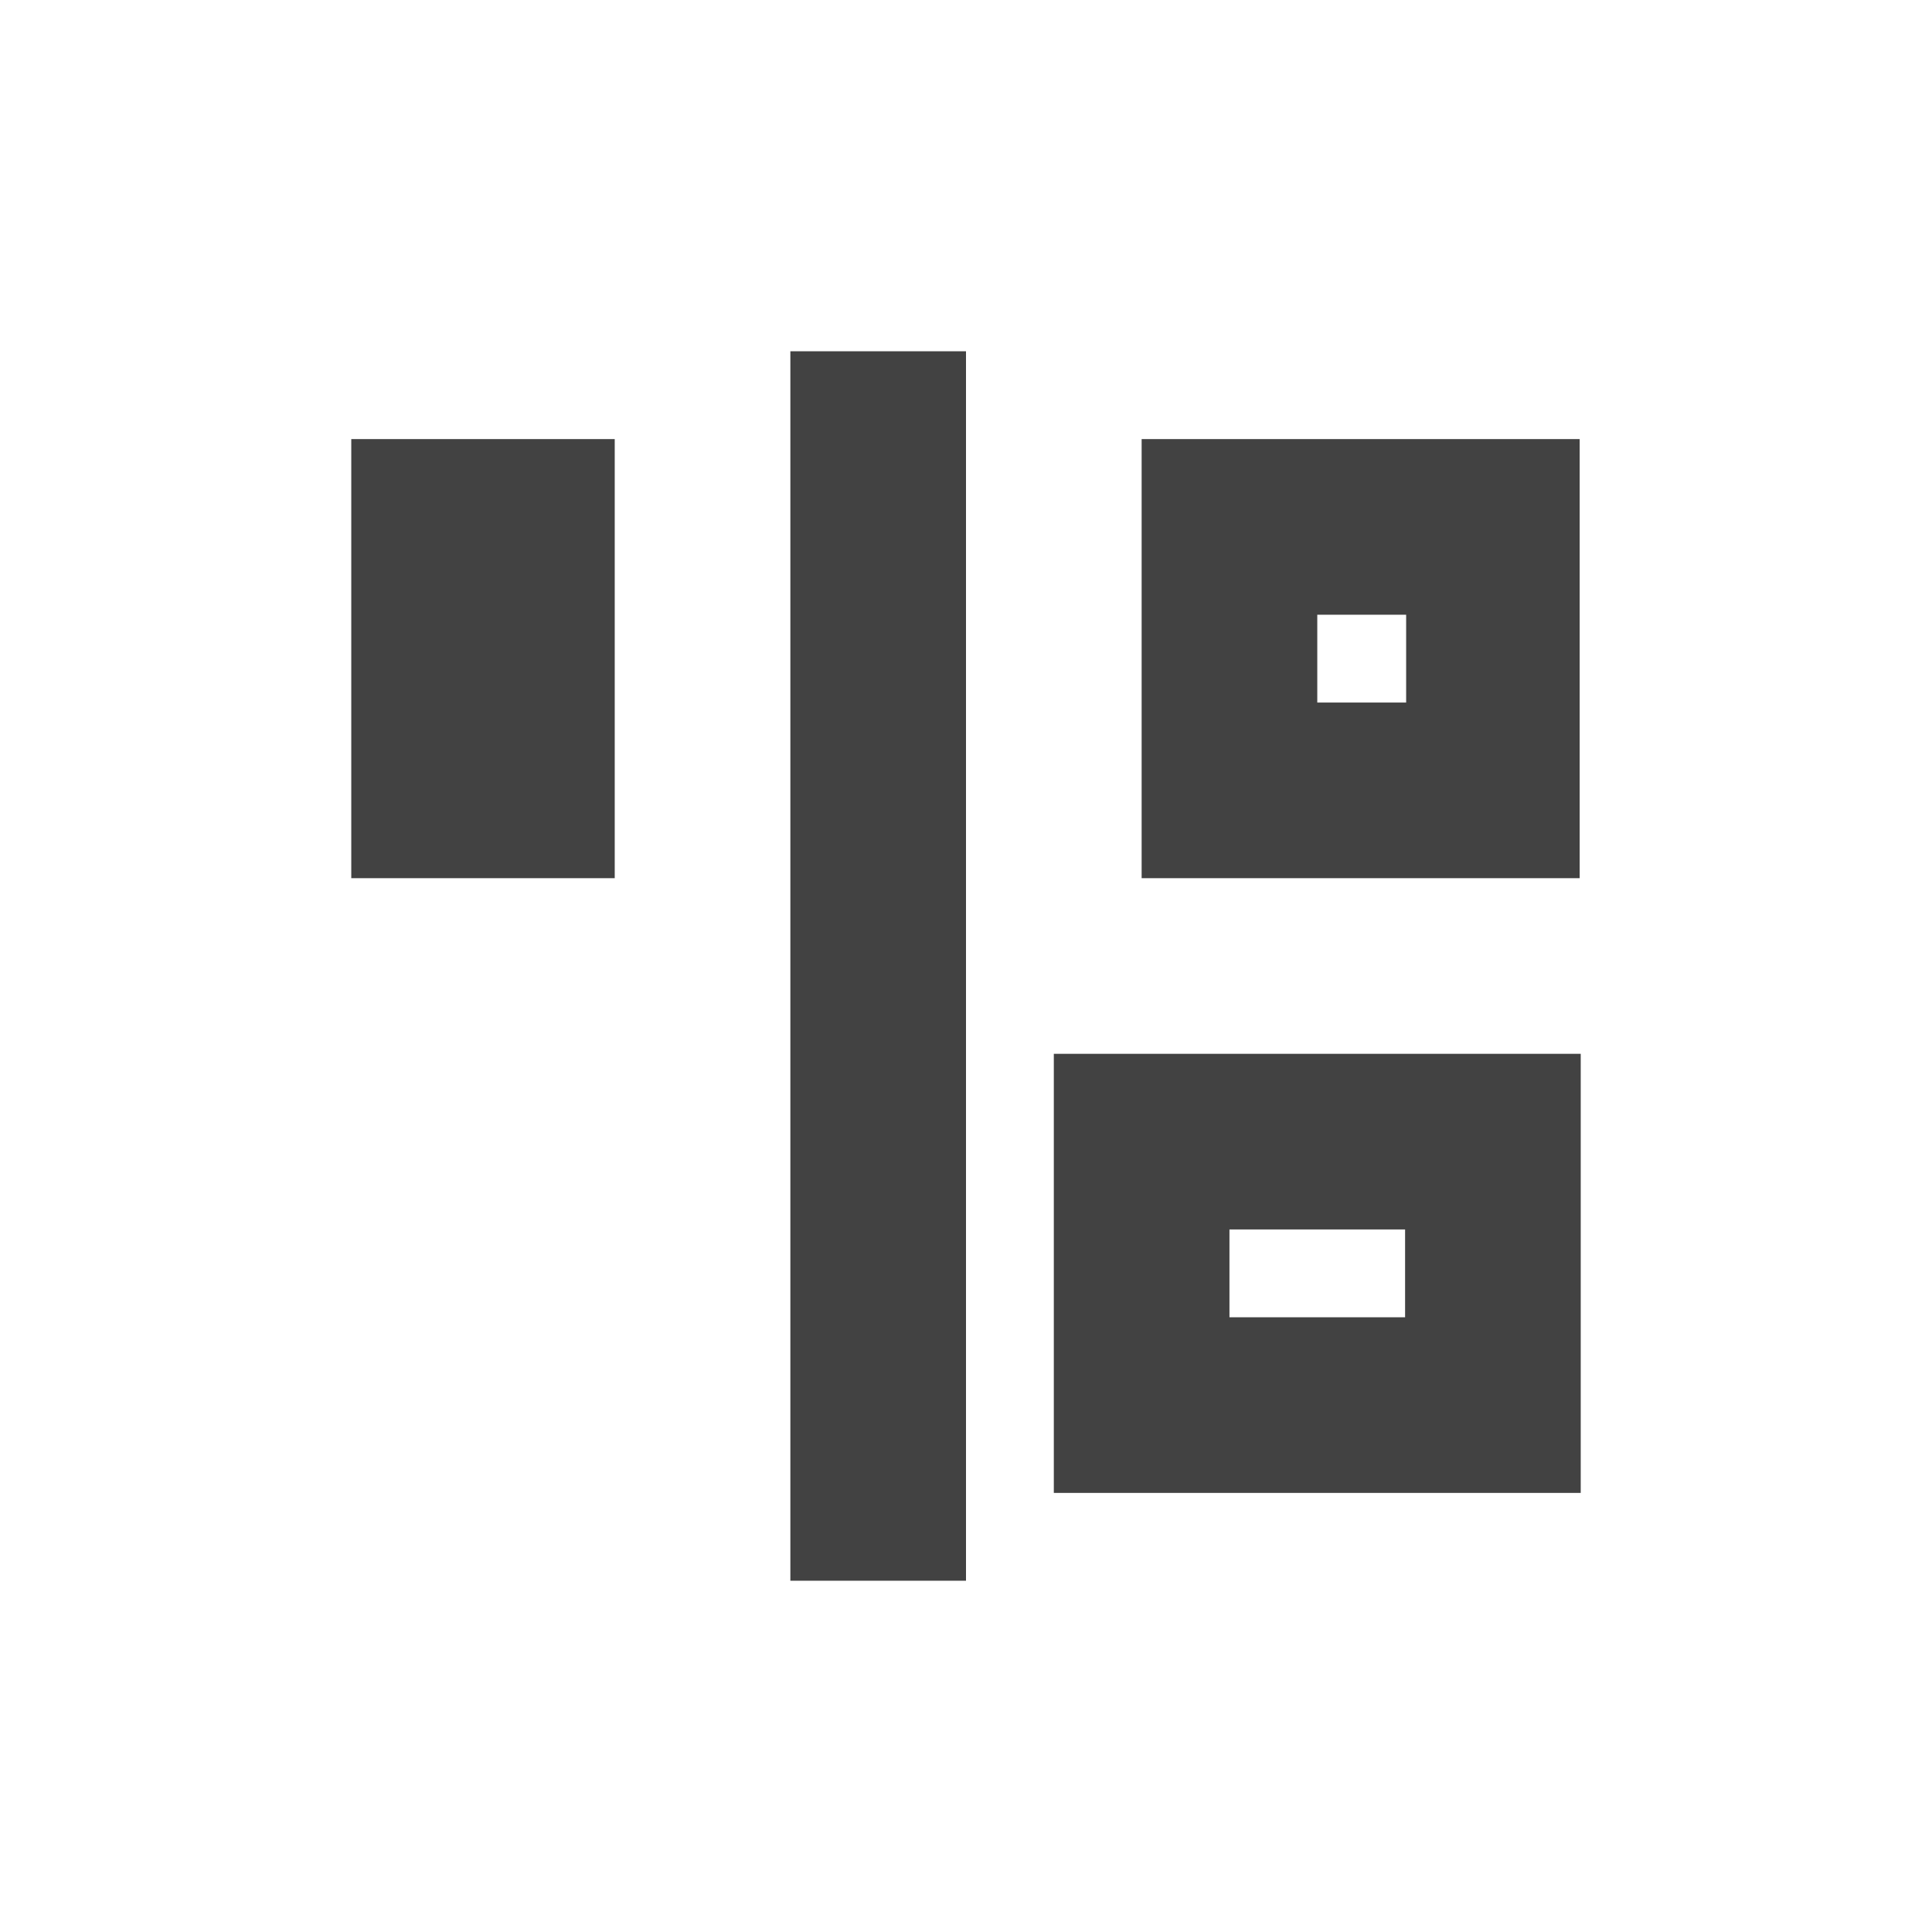 
<svg xmlns="http://www.w3.org/2000/svg" xmlns:xlink="http://www.w3.org/1999/xlink" width="22px" height="22px" viewBox="0 0 22 22" version="1.1">
<g id="surface1">
<defs>
  <style id="current-color-scheme" type="text/css">
   .ColorScheme-Text { color:#424242; } .ColorScheme-Highlight { color:#eeeeee; }
  </style>
 </defs>
<path style="fill:currentColor" class="ColorScheme-Text" d="M 9 4 L 9 18 L 11 18 L 11 4 Z M 4 5 L 4 10 L 7 10 L 7 5 Z M 13 5 L 13 10 L 17.988 10 L 17.988 5 Z M 15 7 L 16.012 7 L 16.012 8 L 15 8 Z M 12 12 L 12 17 L 18 17 L 18 12 Z M 14 14 L 16 14 L 16 15 L 14 15 Z M 14 14 "/>
</g>
</svg>
